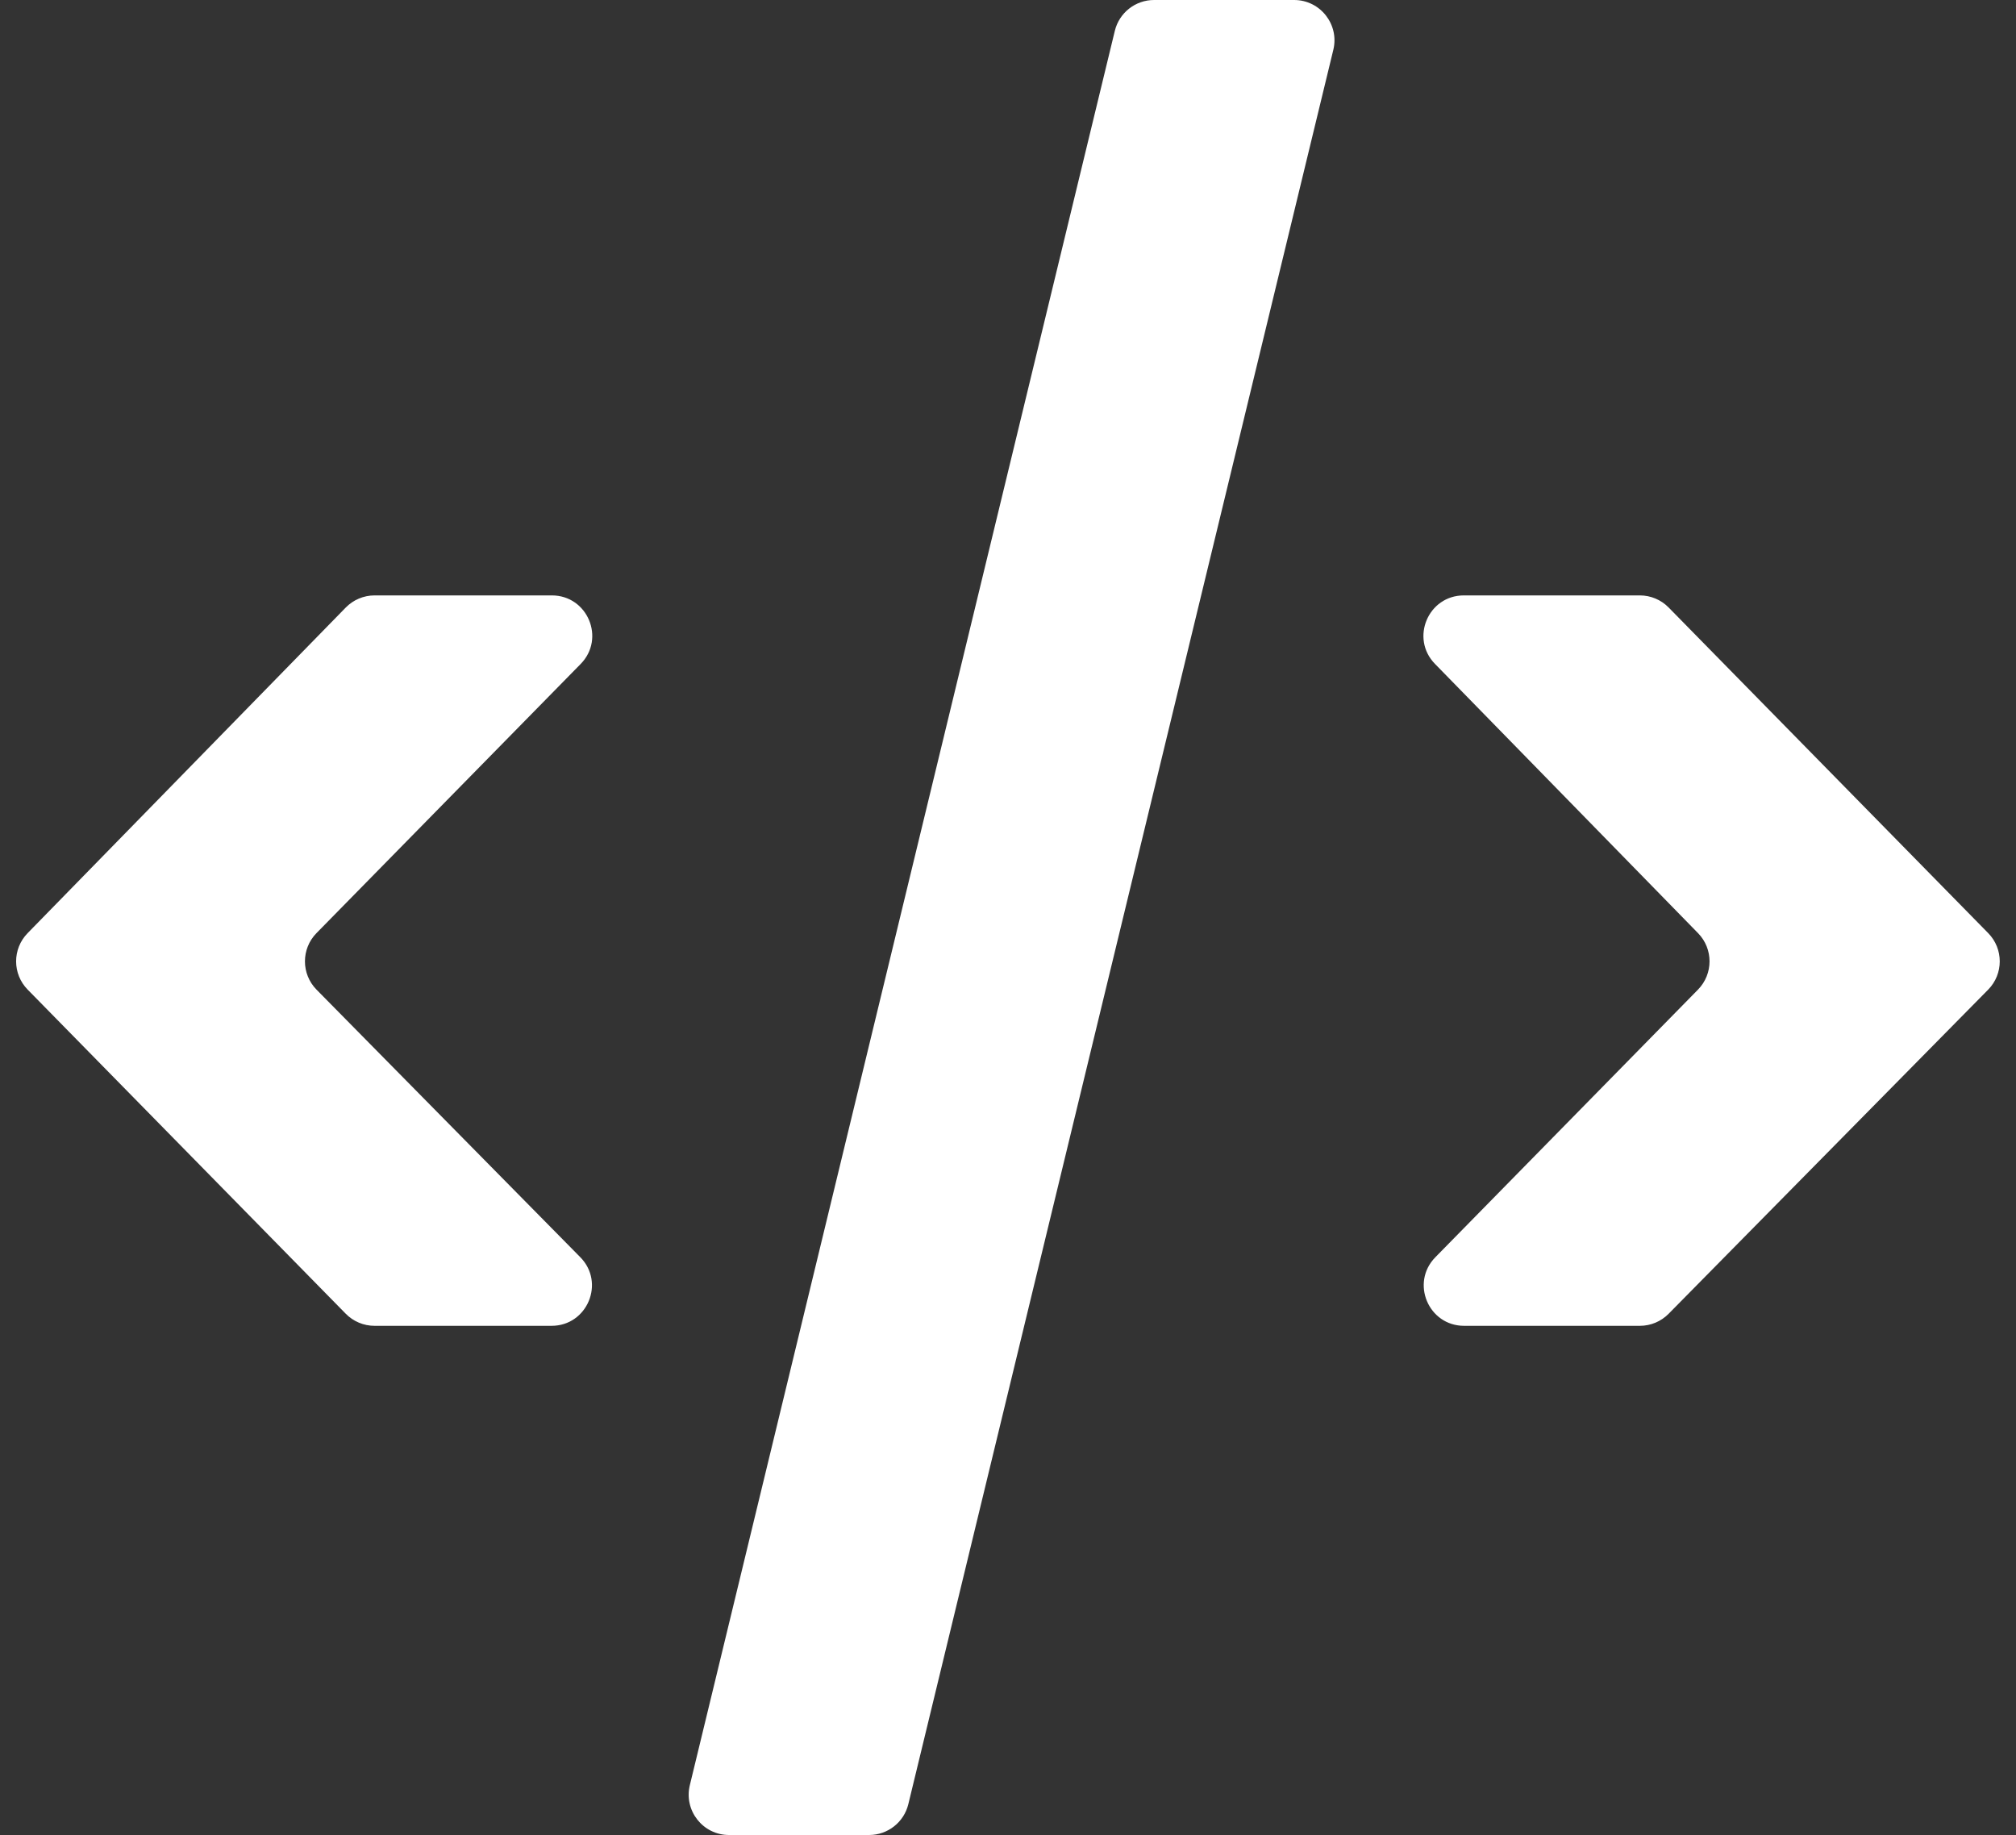 <svg width="100" height="91" viewBox="0 0 100 91" fill="none" xmlns="http://www.w3.org/2000/svg">
<rect x="0" y="0" width="100" height="91" fill="#333333" stroke="none"/>
<path d="M18.578 65.749C18.041 65.749 17.526 65.533 17.15 65.15L1.372 49.076C0.61 48.299 0.608 47.056 1.369 46.277L17.15 30.129C17.526 29.744 18.042 29.527 18.58 29.527H27.374C29.147 29.527 30.044 31.663 28.802 32.928L15.699 46.274C14.934 47.053 14.936 48.302 15.702 49.079L28.783 62.345C30.03 63.609 29.134 65.749 27.359 65.749H18.578Z" fill="white"/>
<path d="M64.193 0C65.488 0 66.442 1.212 66.137 2.471L45.056 89.471C44.838 90.368 44.035 91 43.112 91H36.161C34.866 91 33.913 89.788 34.218 88.529L55.299 1.529C55.517 0.632 56.32 0 57.243 0H64.193Z" fill="white"/>
<path d="M71.18 32.924C69.942 31.658 70.84 29.527 72.611 29.527H81.341C81.878 29.527 82.392 29.742 82.768 30.125L98.621 46.274C99.386 47.053 99.385 48.302 98.618 49.079L82.768 65.153C82.392 65.534 81.879 65.749 81.344 65.749H72.625C70.853 65.749 69.956 63.613 71.198 62.348L84.226 49.076C84.988 48.299 84.99 47.056 84.229 46.277L71.18 32.924Z" fill="white"/>
</svg>
